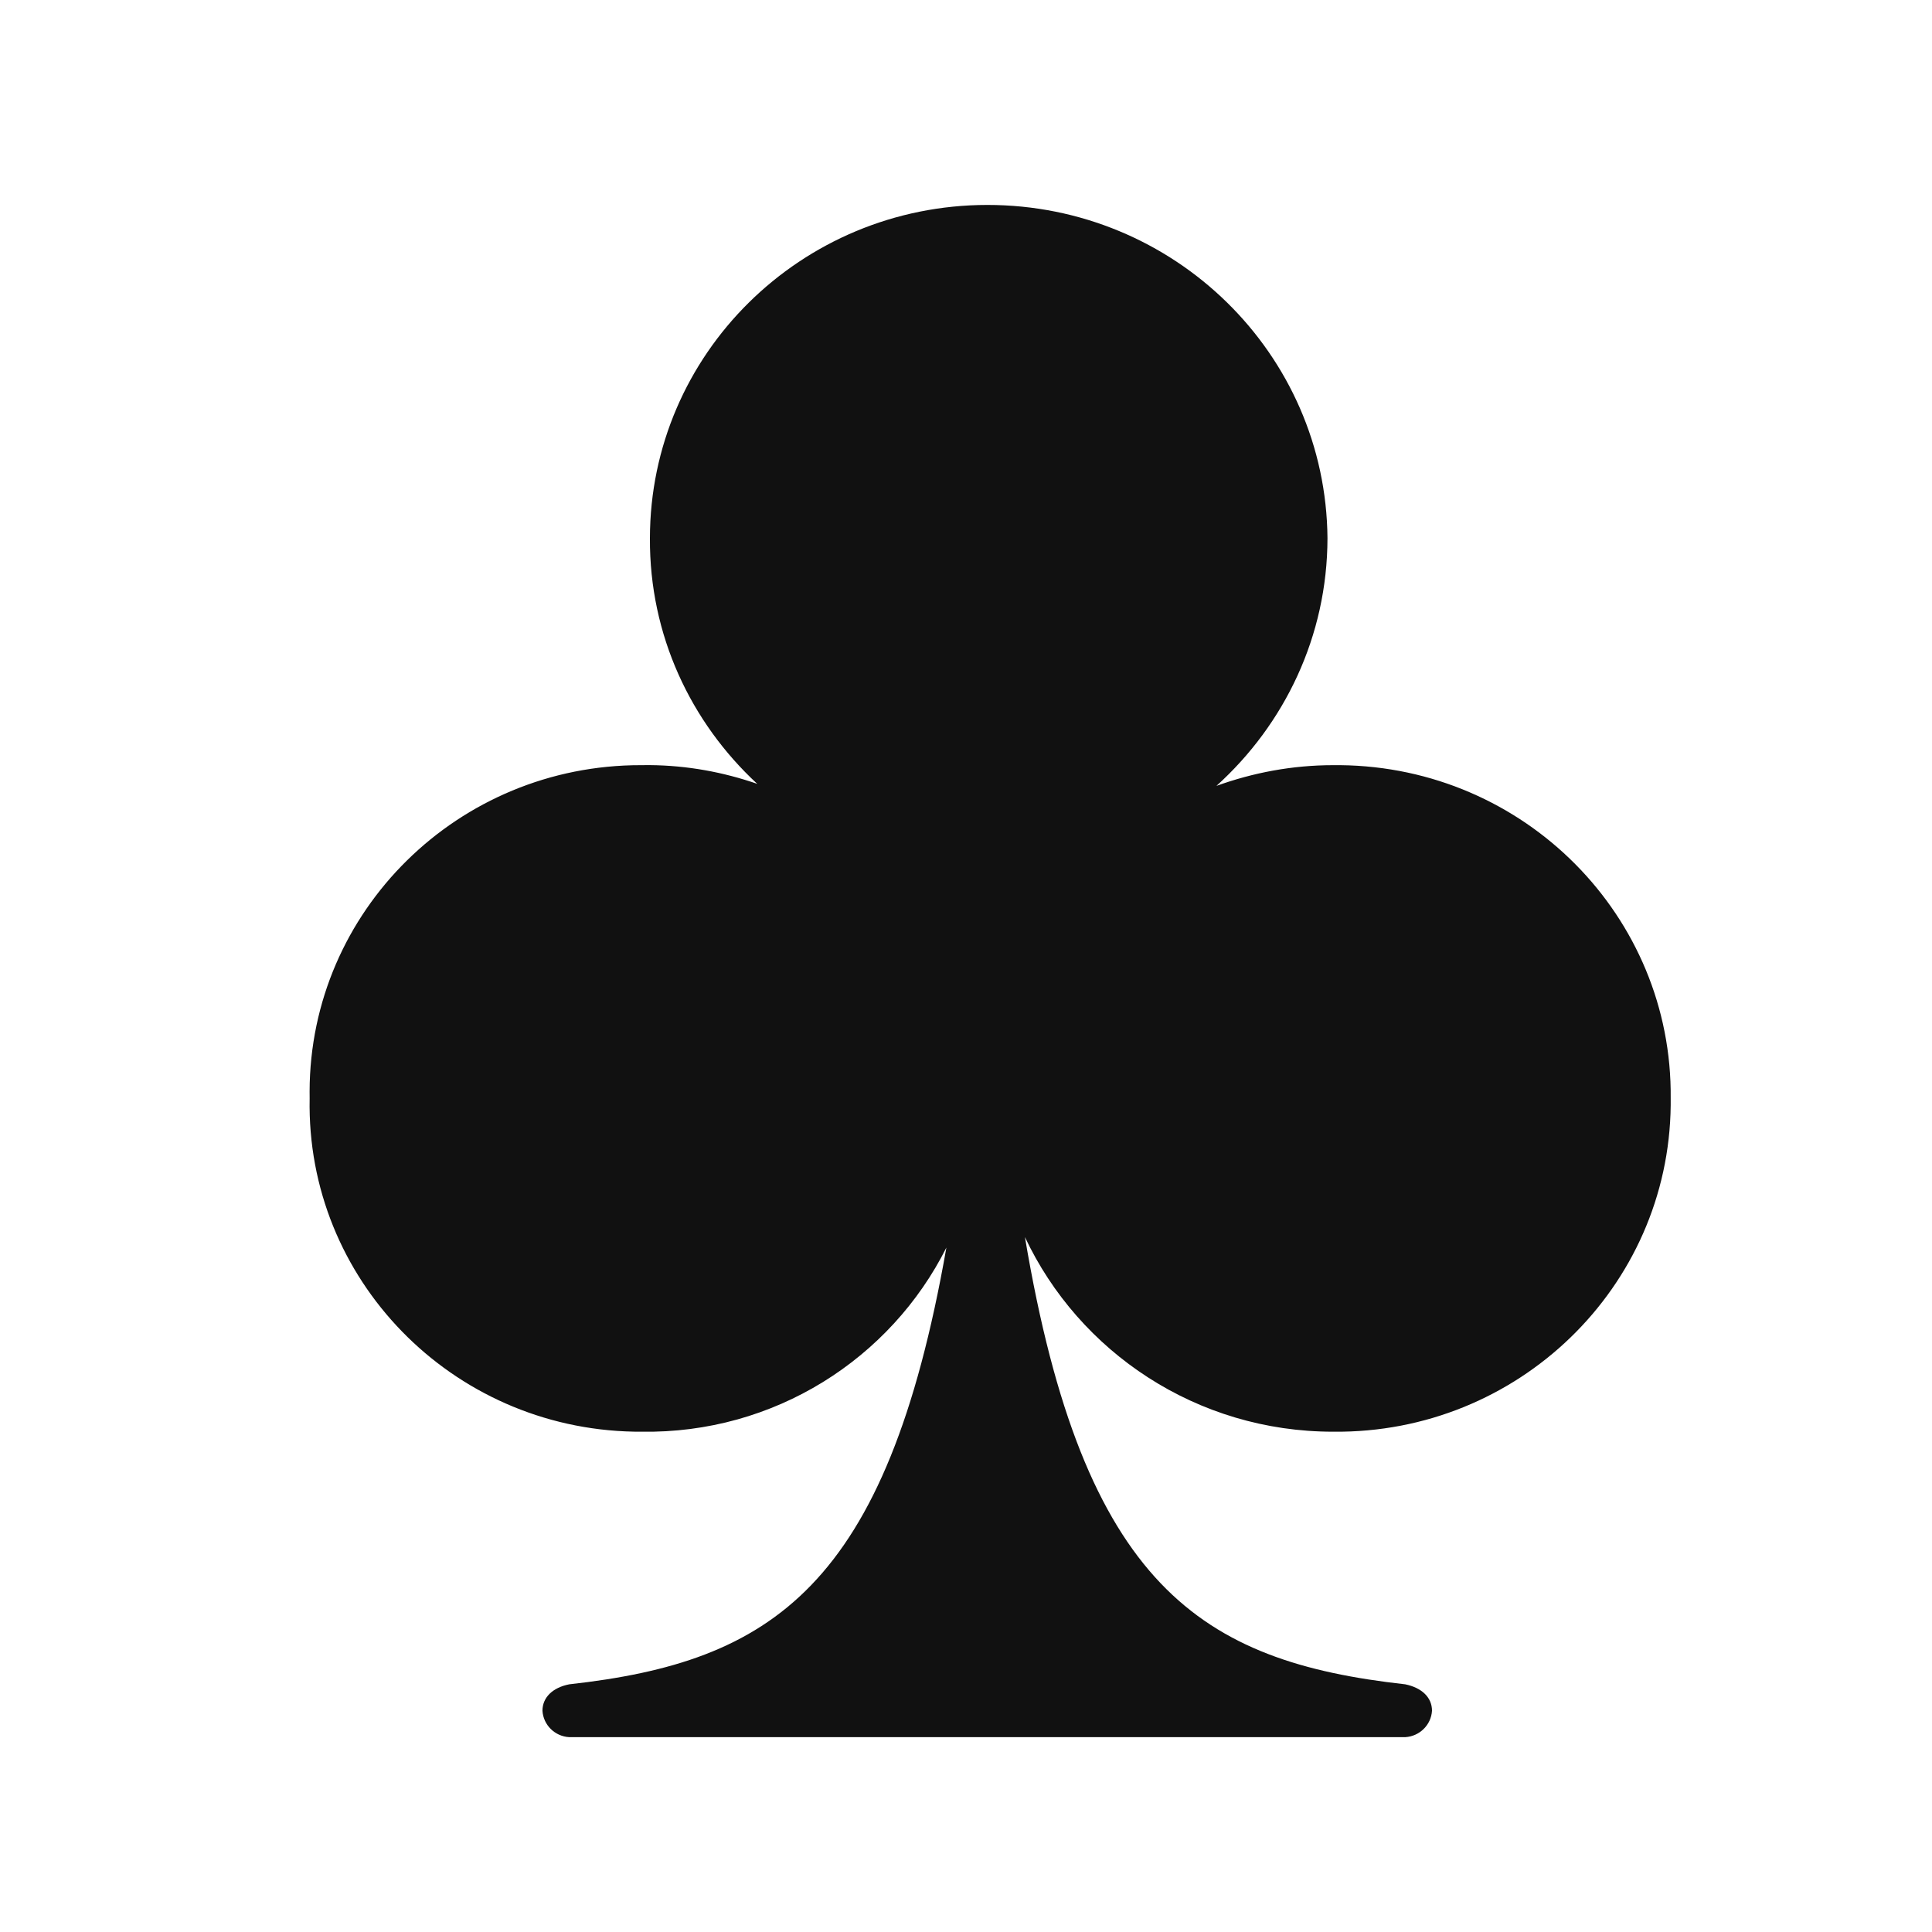 <svg xmlns="http://www.w3.org/2000/svg" width="40" height="40" viewBox="0 0 40 40">
	<path fill="#111" d="M27.747,15.842c-.048-0-.095-0-.143,0-.851-0-1.663,.156-2.419,.429,1.407-1.272,2.296-3.095,2.299-5.128-.031-3.821-3.176-6.902-7.044-6.9-3.856,.003-6.981,3.09-6.984,6.9-.012,2.007,.847,3.814,2.222,5.086-.699-.242-1.446-.382-2.228-.388-.059-0-.117-0-.176,.001-3.783-.008-6.856,3.016-6.864,6.754-0,.049,0,.097,.001,.146-.074,3.737,2.932,6.826,6.714,6.899,.05,.001,.099,.001,.149,.001l-.001-0c2.764,.046,5.17-1.517,6.321-3.812-1.237,7.046-3.627,8.578-7.809,9.042-.344,.068-.554,.272-.554,.547,.018,.295,.256,.53,.554,.547H29.094c.298-.018,.536-.253,.554-.547,0-.272-.206-.475-.554-.547-4.224-.47-6.661-2.029-7.874-9.26,1.12,2.38,3.557,4.032,6.386,4.03v-0c3.818,.039,6.945-2.987,6.984-6.759,0-.047,0-.094,0-.141,.039-3.772-3.024-6.861-6.841-6.9Z"/>
</svg>
